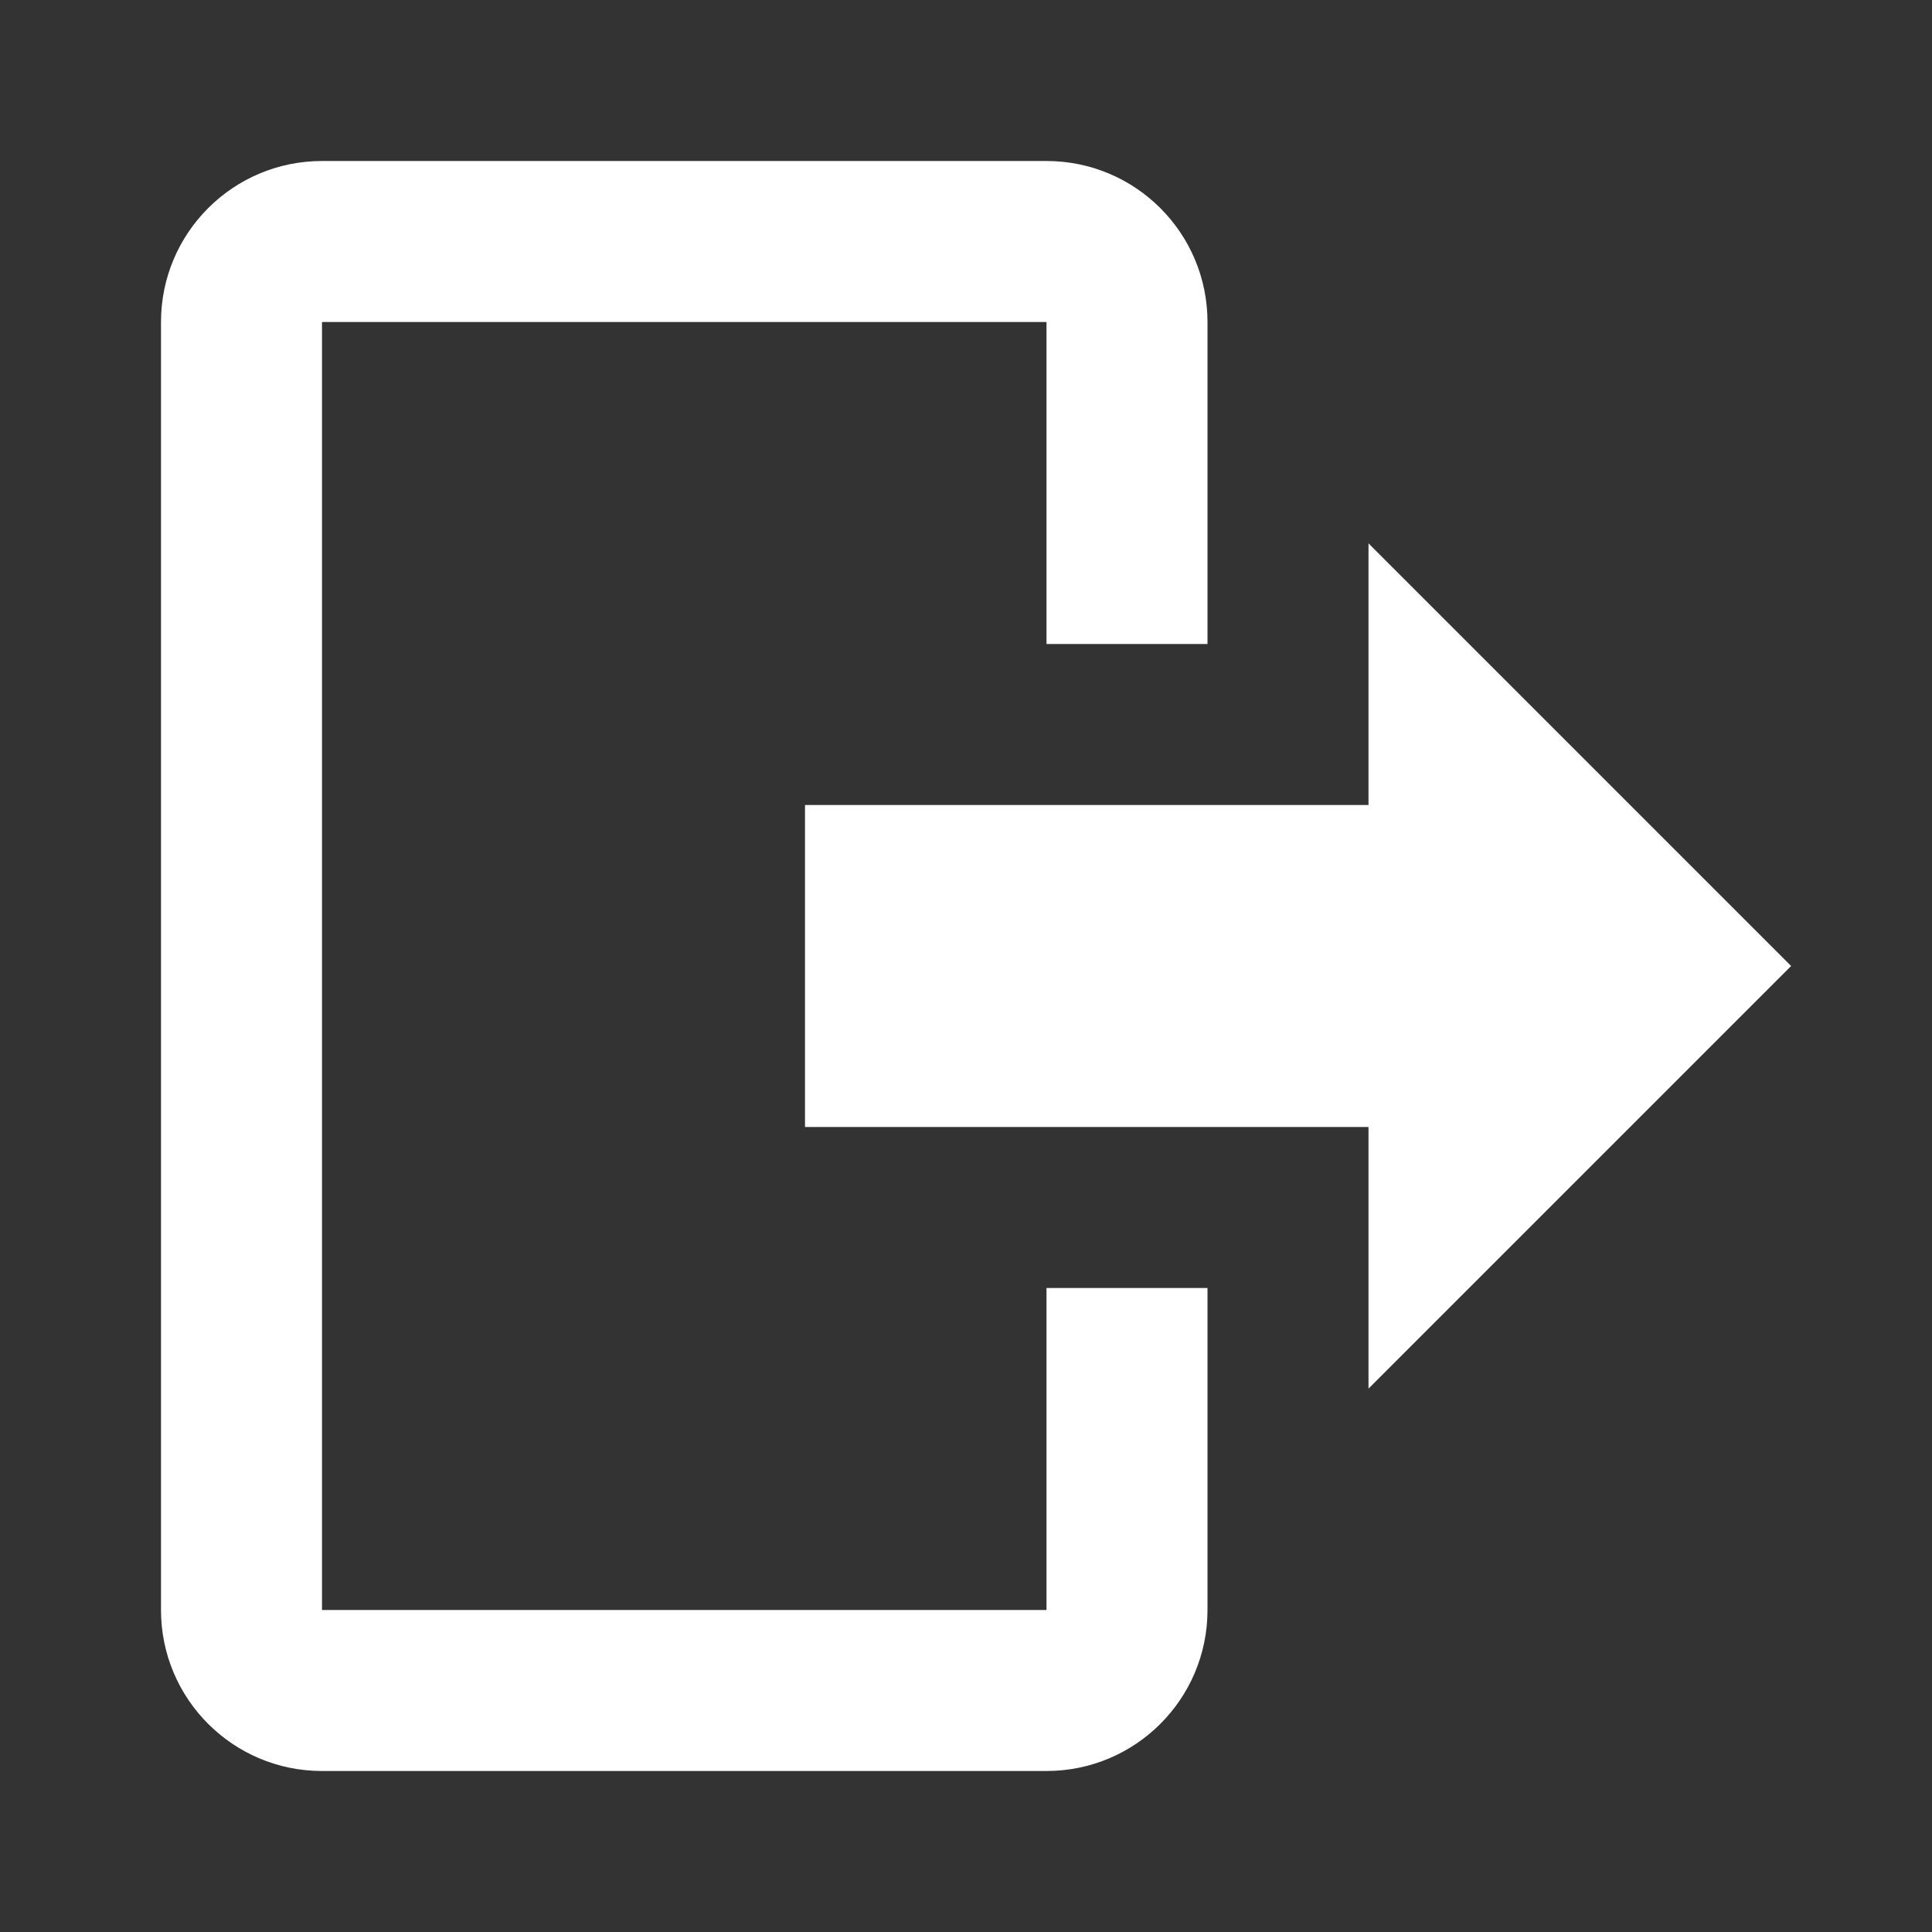 <?xml version="1.0" encoding="utf-8"?>
<!DOCTYPE svg PUBLIC "-//W3C//DTD SVG 1.1//EN" "http://www.w3.org/Graphics/SVG/1.1/DTD/svg11.dtd">
<svg xmlns="http://www.w3.org/2000/svg" xmlns:xlink="http://www.w3.org/1999/xlink" version="1.1" baseProfile="full" width="24" height="24" viewBox="0 0 24.00 24.00" enable-background="new 0 0 24.00 24.00" xml:space="preserve">
	<rect x="0" y="0" width="24.00" height="24.00" fill="#333333" stroke="none"/>
	<path fill="#FFFFFF" fill-opacity="1" stroke-width="0.2" stroke-linejoin="round" d="M 17,17.25L 17,14L 10,14L 10,10L 17,10L 17,6.75L 22.25,12L 17,17.25 Z M 13,2C 14.105,2 15,2.895 15,4L 15,8L 13,8L 13,4L 4,4L 4,20L 13,20L 13,16L 15,16L 15,20C 15,21.105 14.105,22 13,22L 4,22C 2.895,22 2,21.105 2,20L 2,4C 2,2.895 2.895,2 4,2L 13,2 Z "/>
</svg>
